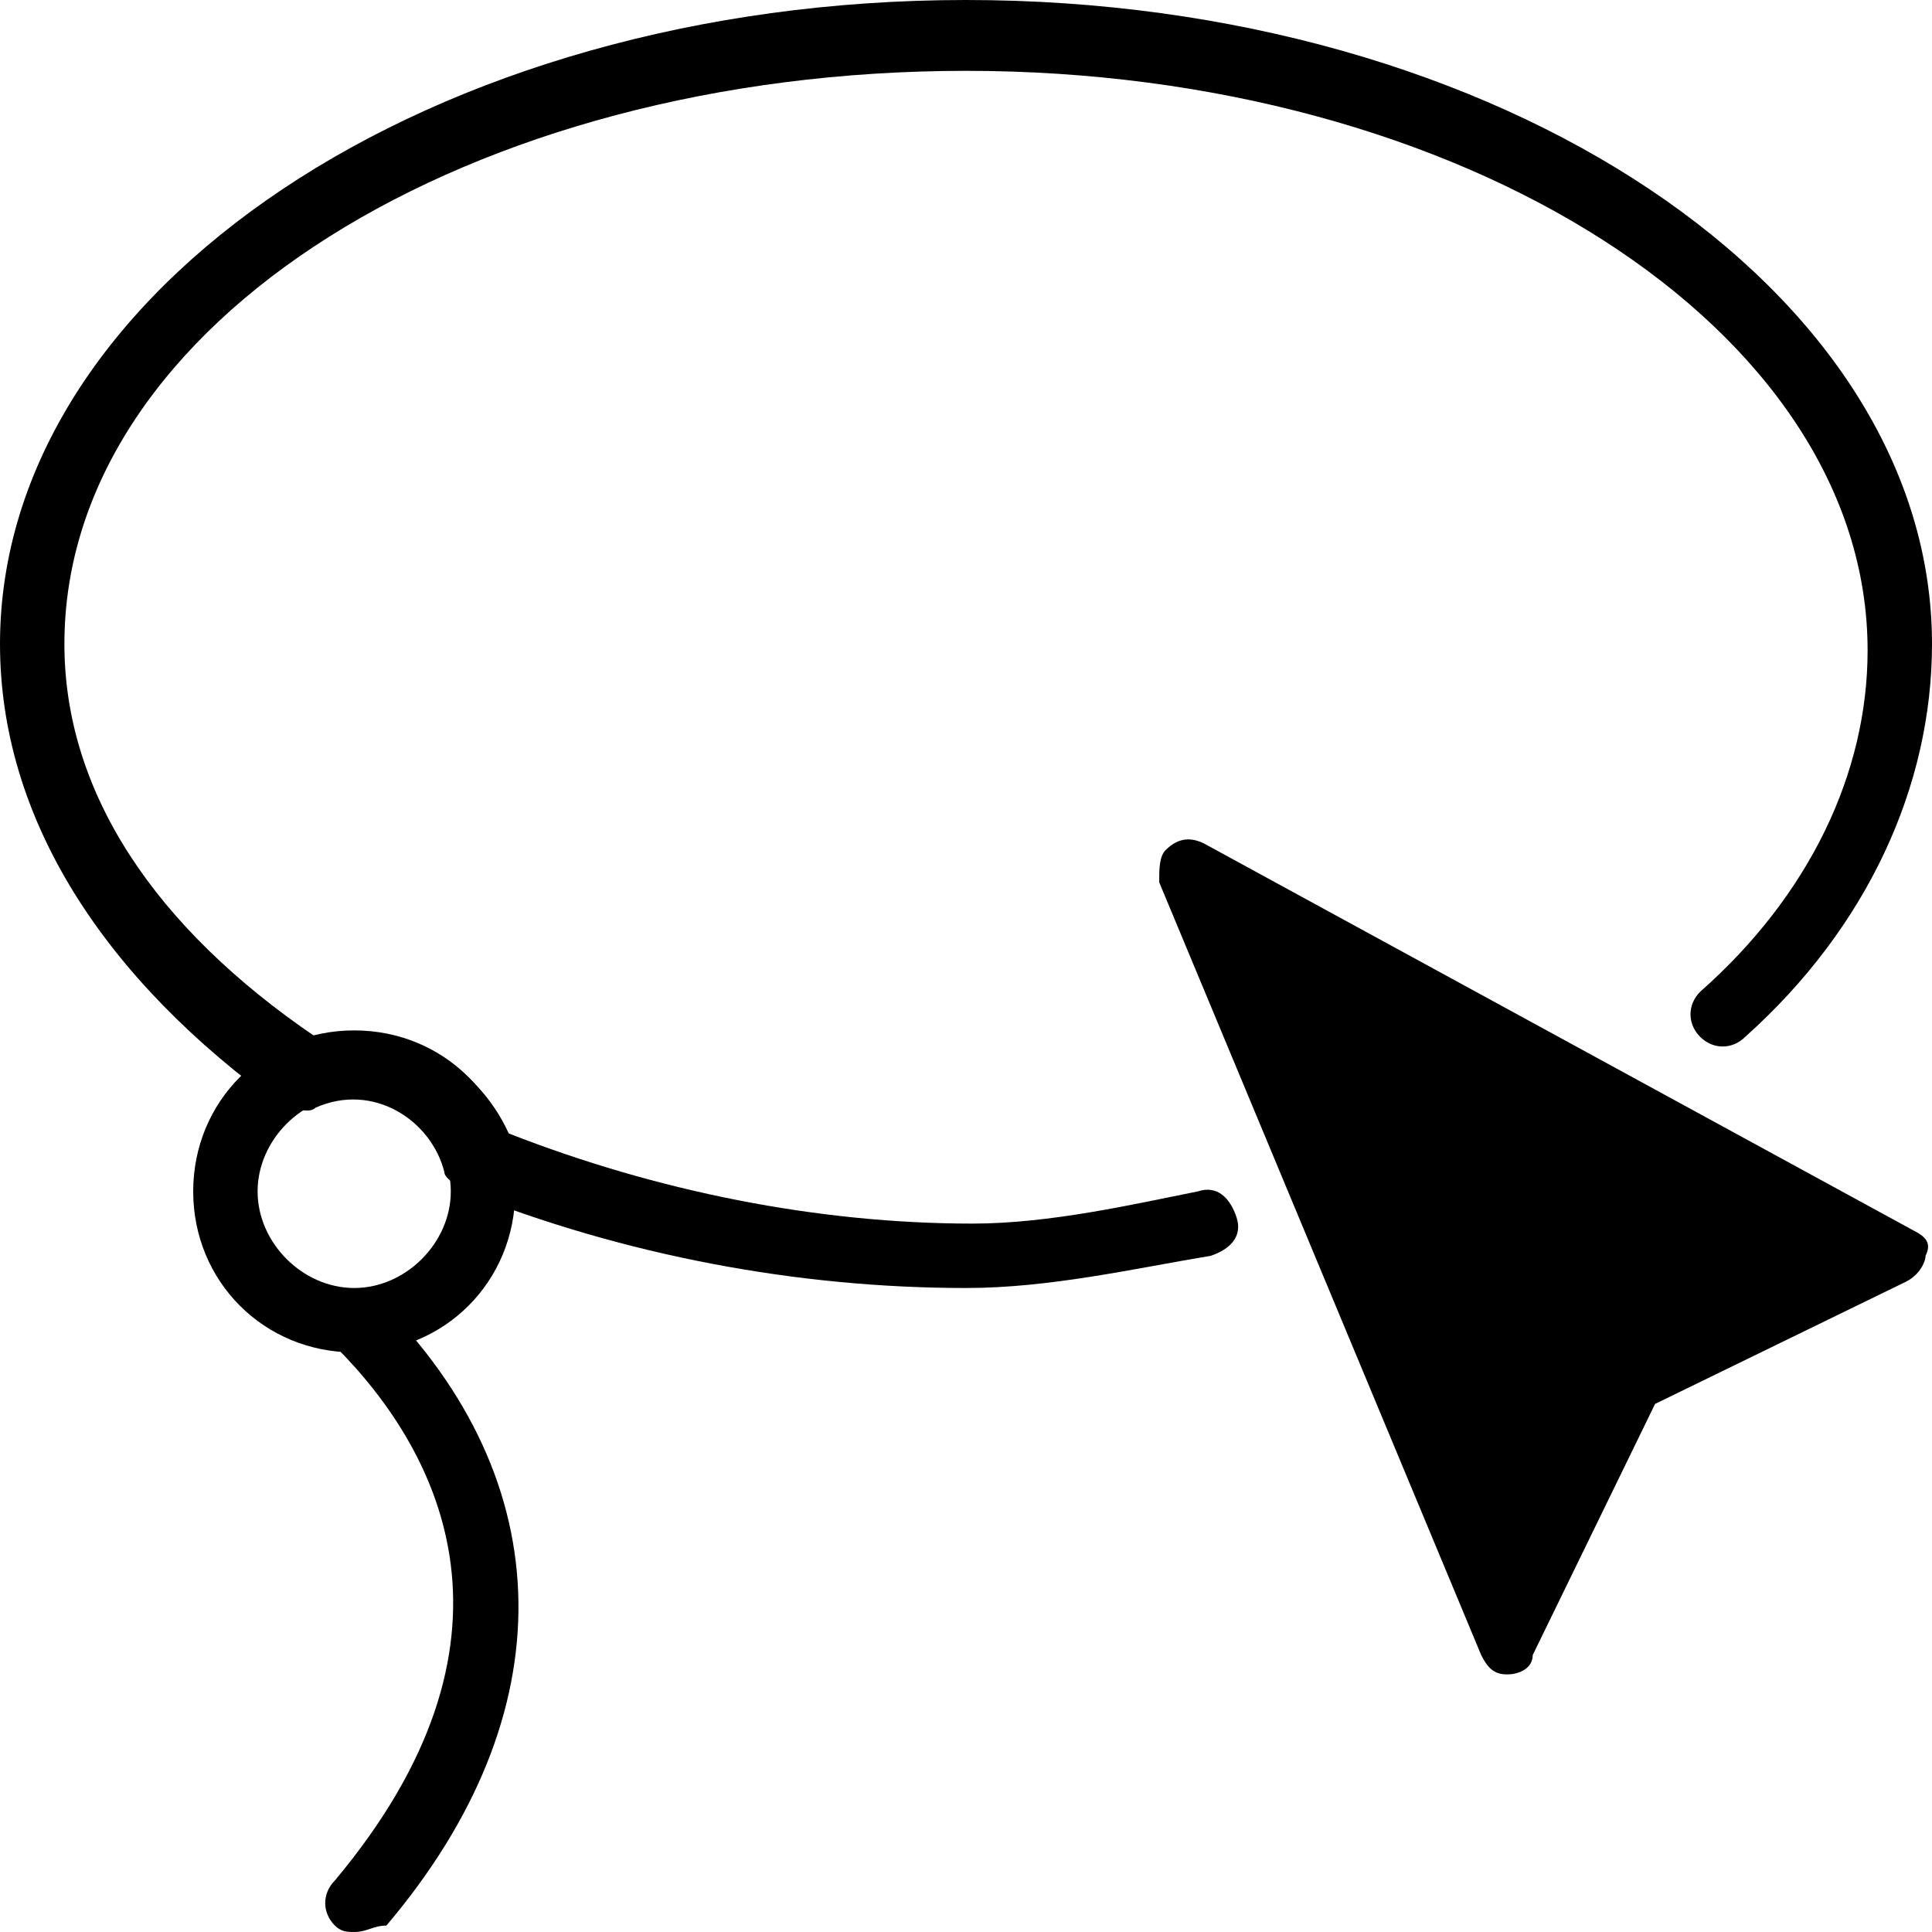 <?xml version="1.0" encoding="utf-8"?>
<!-- Generator: Adobe Illustrator 19.0.0, SVG Export Plug-In . SVG Version: 6.00 Build 0)  -->
<svg version="1.1" id="Layer_1" xmlns="http://www.w3.org/2000/svg" xmlns:xlink="http://www.w3.org/1999/xlink" x="0px" y="0px"
	 viewBox="0 0 30 30" style="enable-background:new 0 0 30 30;" xml:space="preserve">
<g>
	<g>
		<g>
			<path d="M5.5,30c-0.1,0-0.2,0-0.3-0.1C5,29.7,5,29.4,5.2,29.2c3.1-3.7,1.7-6.6,0-8.3c-0.2-0.2-0.2-0.5,0-0.7s0.5-0.2,0.7,0
				c2.8,2.8,2.9,6.4,0.1,9.7C5.8,29.9,5.7,30,5.5,30z"/>
		</g>
	</g>
	<g>
		<path d="M29.7,19.1l-11-6c-0.2-0.1-0.4-0.1-0.6,0.1C18,13.3,18,13.5,18,13.7l5,12c0.1,0.2,0.2,0.3,0.4,0.3c0,0,0,0,0,0
			c0.2,0,0.4-0.1,0.4-0.3l1.9-3.9l3.9-1.9c0.2-0.1,0.3-0.3,0.3-0.4C30,19.3,29.9,19.2,29.7,19.1z"/>
	</g>
	<g>
		<g>
			<path d="M5.5,21C4.1,21,3,19.9,3,18.5S4.1,16,5.5,16S8,17.1,8,18.5S6.9,21,5.5,21z M5.5,17C4.7,17,4,17.7,4,18.5S4.7,20,5.5,20
				S7,19.3,7,18.5S6.3,17,5.5,17z"/>
		</g>
	</g>
	<g>
		<g>
			<path d="M15,20c-2.6,0-5.3-0.5-7.8-1.5c-0.1-0.1-0.3-0.2-0.3-0.3c-0.2-0.8-1.1-1.4-2-1c-0.1,0.1-0.3,0-0.5,0
				C1.6,15.2,0,12.7,0,10C0,4.5,6.7,0,15,0s15,4.5,15,10c0,2.2-1,4.4-2.9,6.1c-0.2,0.2-0.5,0.2-0.7,0c-0.2-0.2-0.2-0.5,0-0.7
				c1.7-1.5,2.6-3.4,2.6-5.3c0-5-6.3-9-14-9S1,5,1,10c0,2.3,1.4,4.4,3.9,6.1c1.3-0.3,2.5,0.4,3,1.5c2.3,0.9,4.8,1.4,7.2,1.4
				c1.2,0,2.5-0.3,3.5-0.5c0.3-0.1,0.5,0.1,0.6,0.4c0.1,0.3-0.1,0.5-0.4,0.6C17.6,19.7,16.3,20,15,20z"/>
		</g>
	</g>
</g>
</svg>

